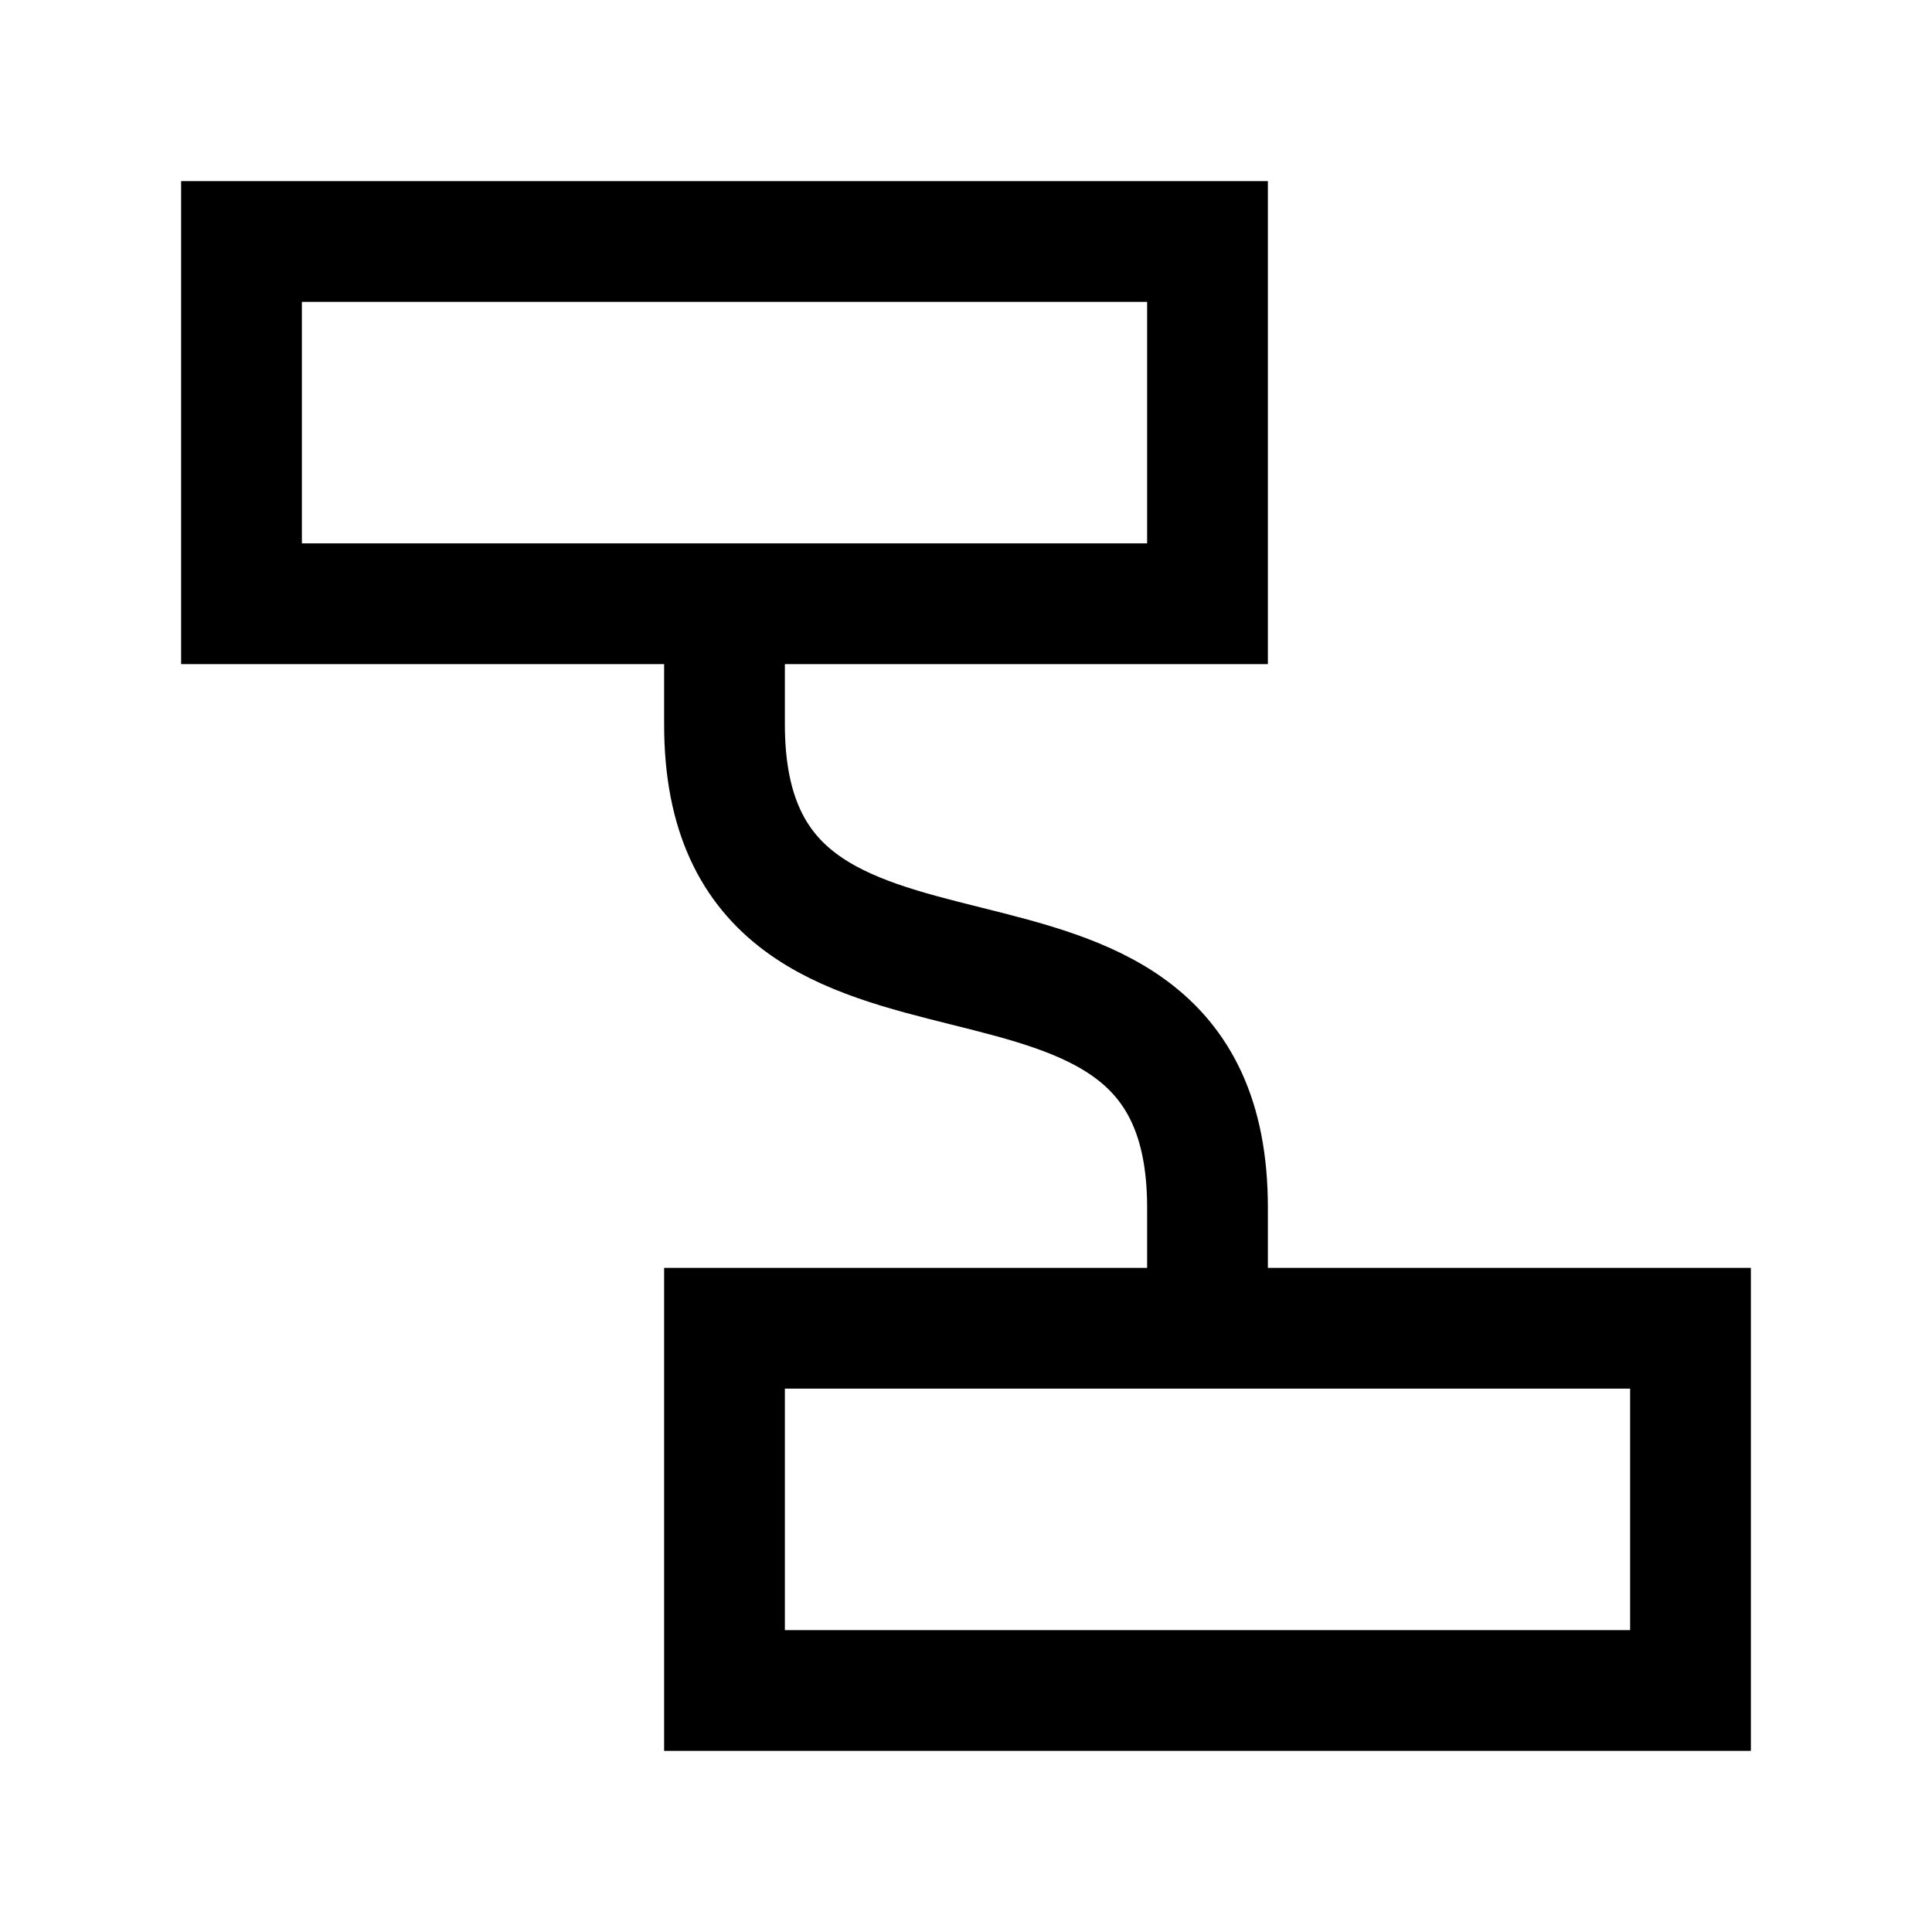<svg id="Ebene_1" data-name="Ebene 1" xmlns="http://www.w3.org/2000/svg" viewBox="0 0 64 64"><title>small</title><path d="M24,20v4c0,12,16,4,16,16v4" style="fill:none;stroke:#000;stroke-miterlimit:10;stroke-width:4px"/><rect x="24" y="44" width="32" height="12" style="fill:none;stroke:#000;stroke-miterlimit:10;stroke-width:4px"/><rect x="8" y="8" width="32" height="12" style="fill:none;stroke:#000;stroke-miterlimit:10;stroke-width:4px"/></svg>